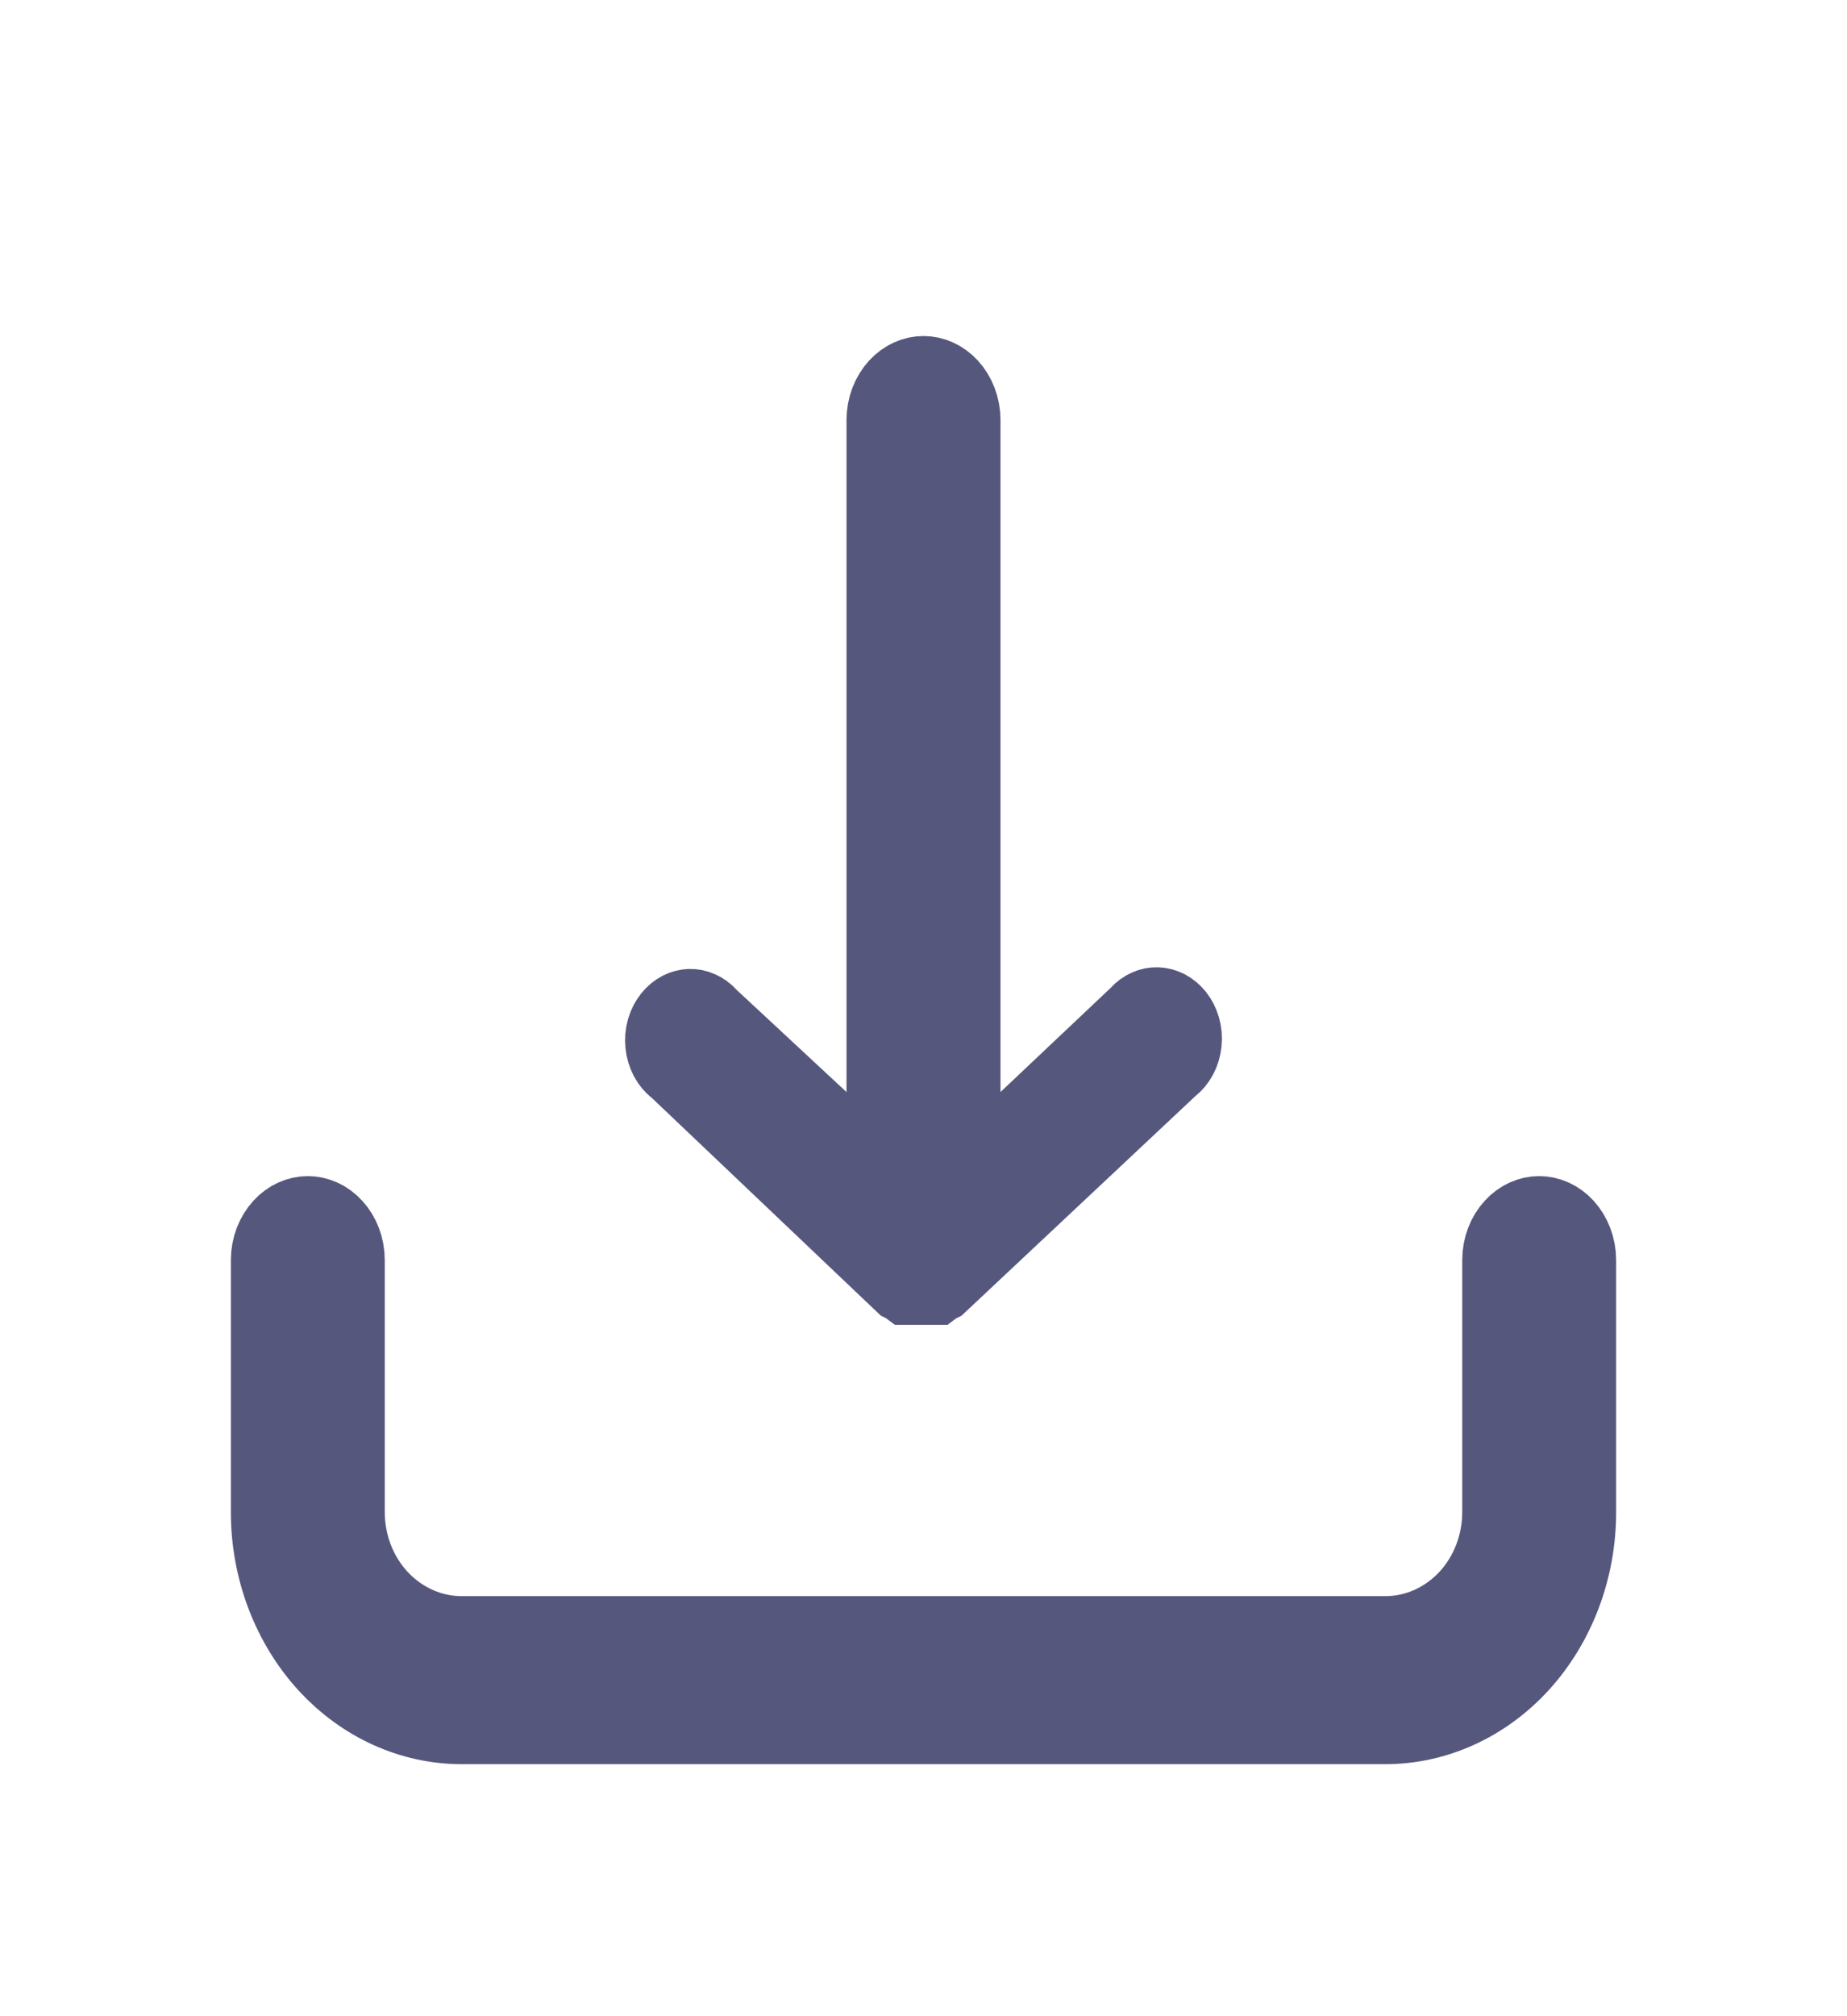 <svg width="22" height="24" viewBox="0 0 22 24" fill="none" xmlns="http://www.w3.org/2000/svg">
<path d="M8.109 12.707L8.093 12.693L8.076 12.679C8.045 12.654 8.015 12.62 7.992 12.576C7.969 12.532 7.953 12.482 7.948 12.428C7.942 12.374 7.947 12.32 7.961 12.269C7.976 12.218 7.999 12.174 8.027 12.139C8.056 12.103 8.088 12.077 8.12 12.06C8.153 12.044 8.186 12.035 8.218 12.034C8.249 12.033 8.282 12.039 8.315 12.054C8.347 12.068 8.38 12.091 8.409 12.124L8.425 12.141L8.441 12.156L9.743 13.366L10.583 14.148V13V5C10.583 4.854 10.637 4.722 10.72 4.631C10.803 4.541 10.904 4.5 11 4.5C11.096 4.5 11.197 4.541 11.28 4.631C11.363 4.722 11.417 4.854 11.417 5V13V14.16L12.26 13.363L13.562 12.133L13.577 12.119L13.591 12.104C13.62 12.071 13.653 12.048 13.685 12.034C13.718 12.019 13.751 12.013 13.782 12.014C13.814 12.015 13.847 12.024 13.88 12.04C13.912 12.057 13.944 12.083 13.973 12.118C14.001 12.154 14.024 12.198 14.039 12.249C14.053 12.3 14.058 12.354 14.052 12.408C14.047 12.462 14.031 12.512 14.008 12.556C13.985 12.6 13.955 12.634 13.924 12.659L13.908 12.672L13.894 12.685L11.165 15.246L11.128 15.264L11.12 15.27H11.119H10.973H10.826H10.825L10.817 15.264L10.781 15.246L8.109 12.707ZM18.054 14.631C18.136 14.541 18.238 14.5 18.333 14.5C18.429 14.5 18.531 14.541 18.613 14.631C18.696 14.722 18.75 14.854 18.75 15V18C18.75 18.676 18.503 19.317 18.076 19.784C17.65 20.248 17.082 20.5 16.5 20.5H5.5C4.918 20.5 4.35 20.248 3.924 19.784C3.497 19.317 3.25 18.676 3.25 18V15C3.25 14.854 3.304 14.722 3.387 14.631C3.469 14.541 3.571 14.5 3.667 14.5C3.762 14.5 3.864 14.541 3.946 14.631C4.03 14.722 4.083 14.854 4.083 15V18C4.083 18.384 4.223 18.761 4.483 19.045C4.745 19.33 5.11 19.5 5.5 19.5H16.5C16.89 19.5 17.255 19.33 17.517 19.045C17.777 18.761 17.917 18.384 17.917 18V15C17.917 14.854 17.97 14.722 18.054 14.631Z" fill="#56577D" stroke="#56577D"/>
</svg>
